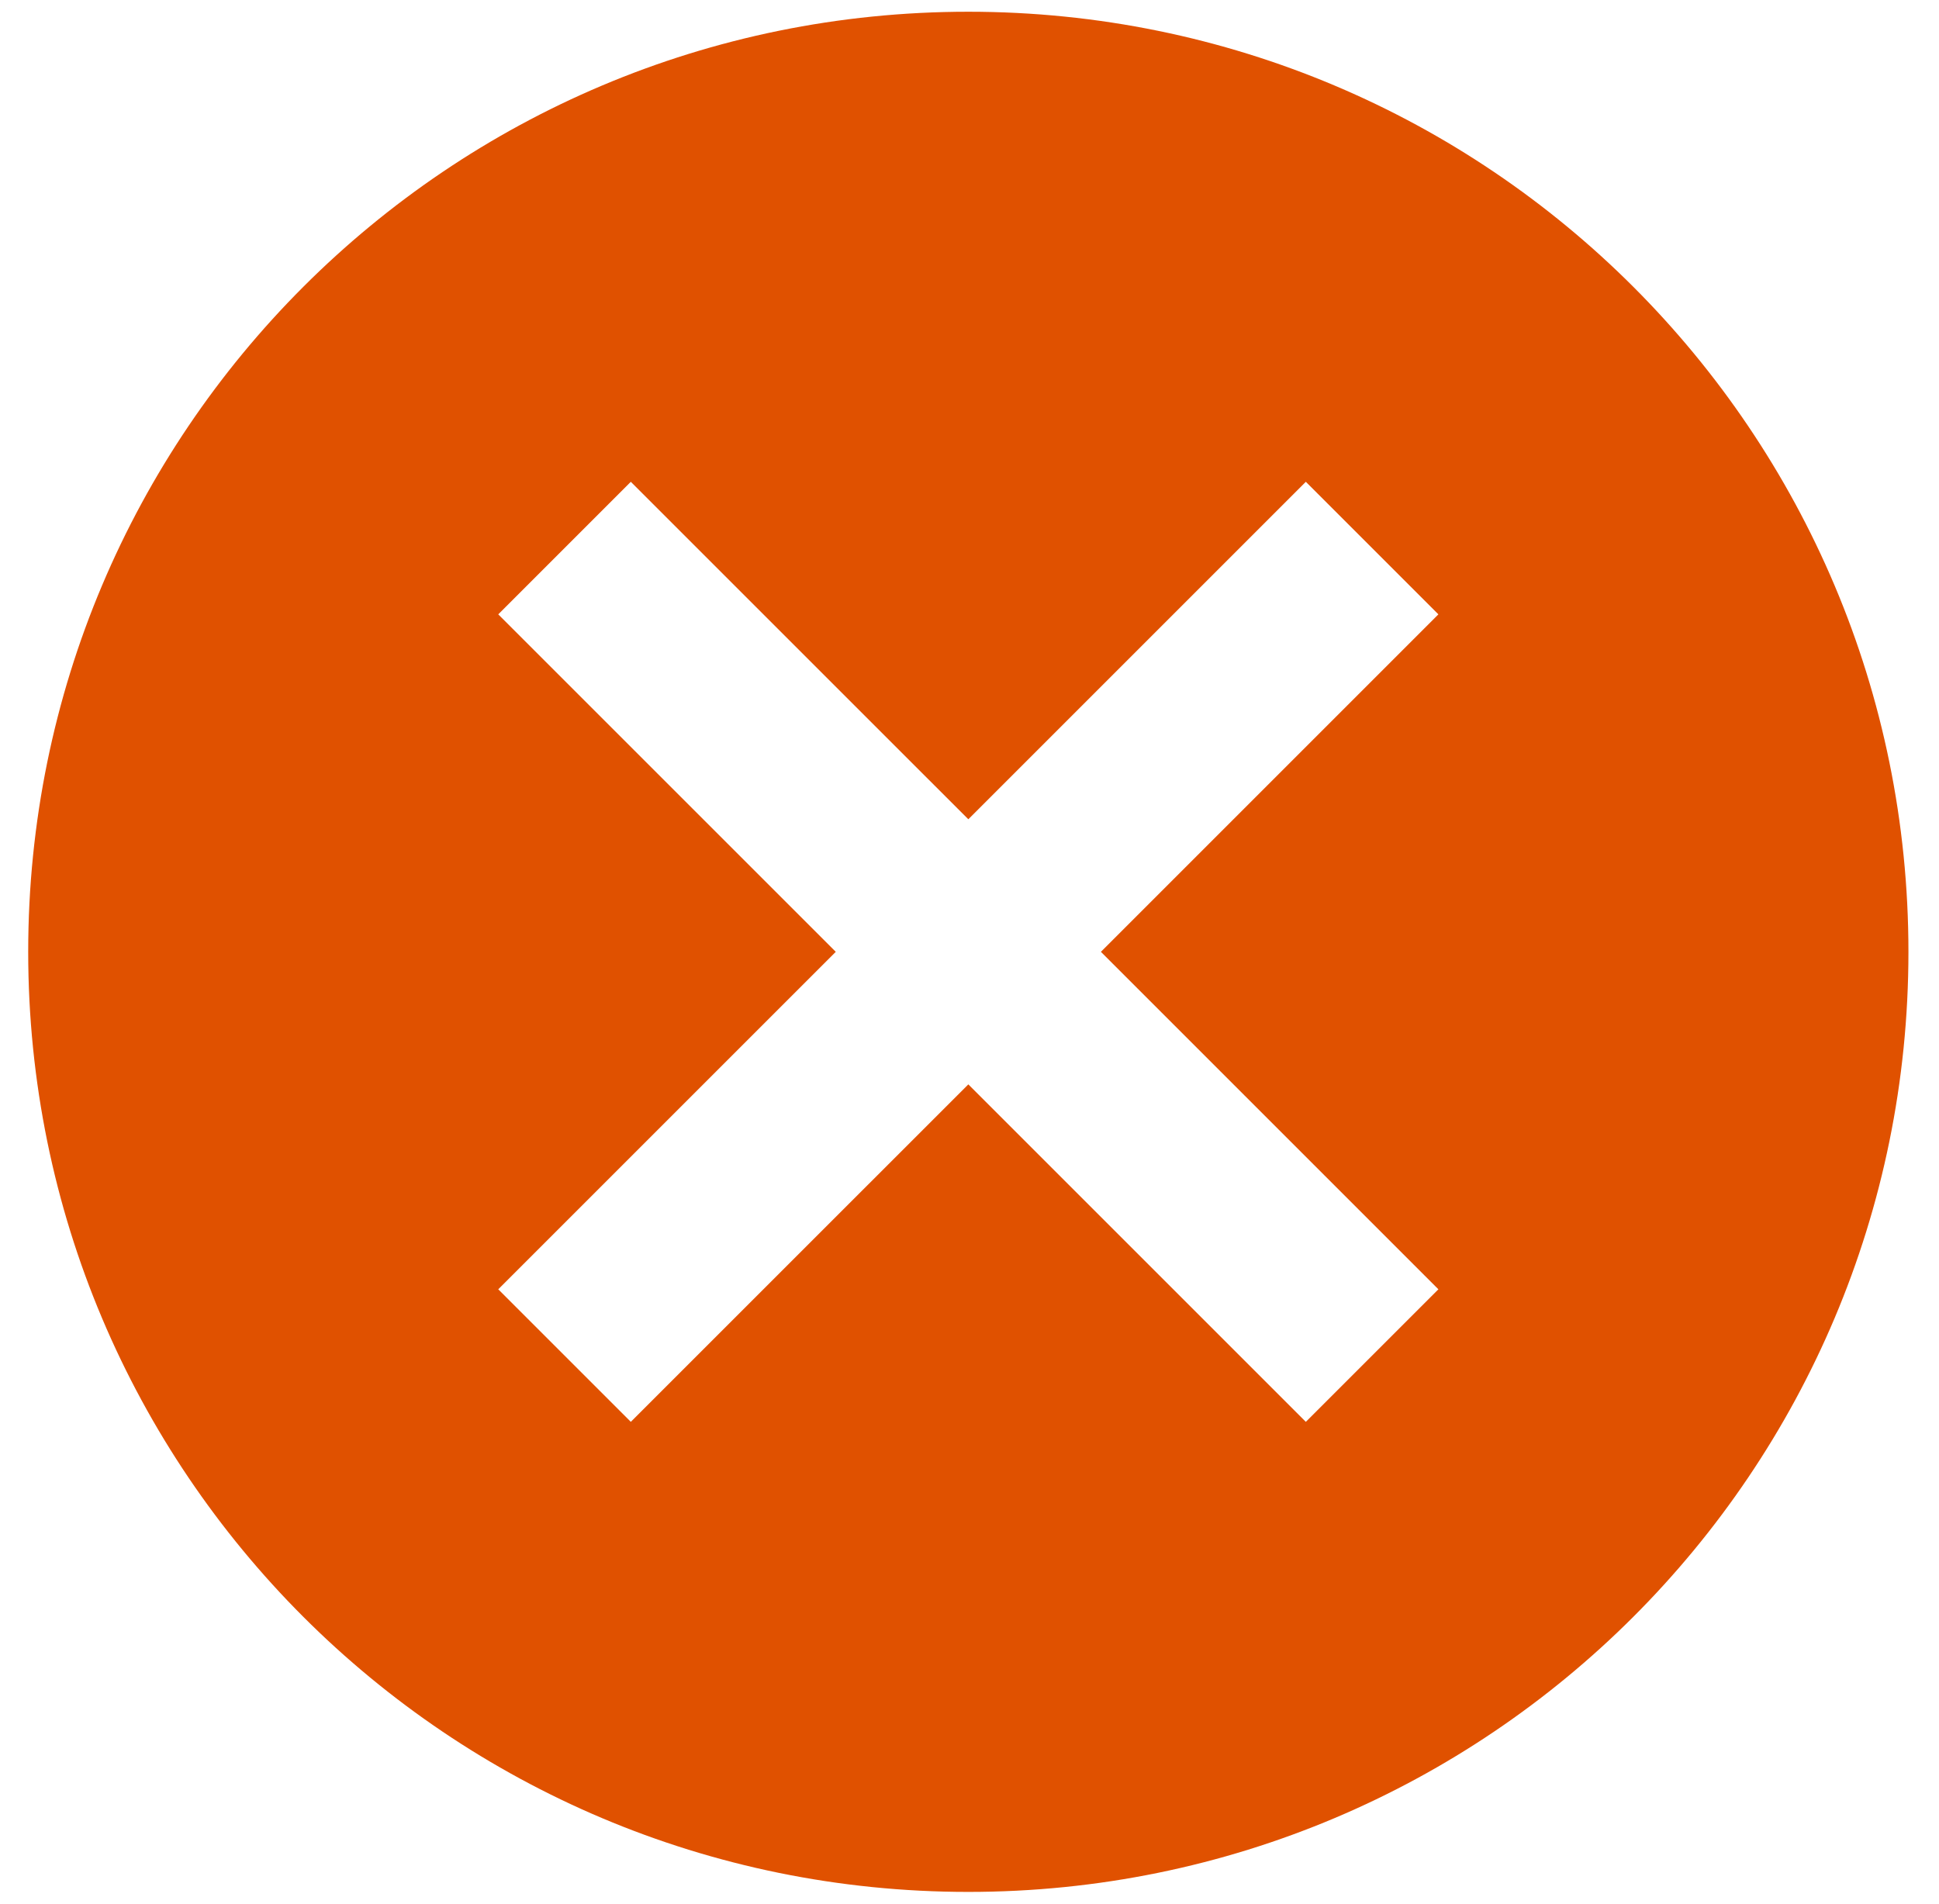 <svg width="55" height="54" viewBox="0 0 55 54" fill="none" xmlns="http://www.w3.org/2000/svg">
<path d="M27.467 0.333C12.72 0.333 0.8 12.253 0.8 27C0.8 41.747 12.72 53.667 27.467 53.667C42.213 53.667 54.133 41.747 54.133 27C54.133 12.253 42.213 0.333 27.467 0.333ZM40.8 36.573L37.04 40.333L27.467 30.76L17.893 40.333L14.133 36.573L23.707 27L14.133 17.427L17.893 13.667L27.467 23.24L37.04 13.667L40.8 17.427L31.227 27L40.8 36.573Z" fill="#E05100"/>
</svg>
